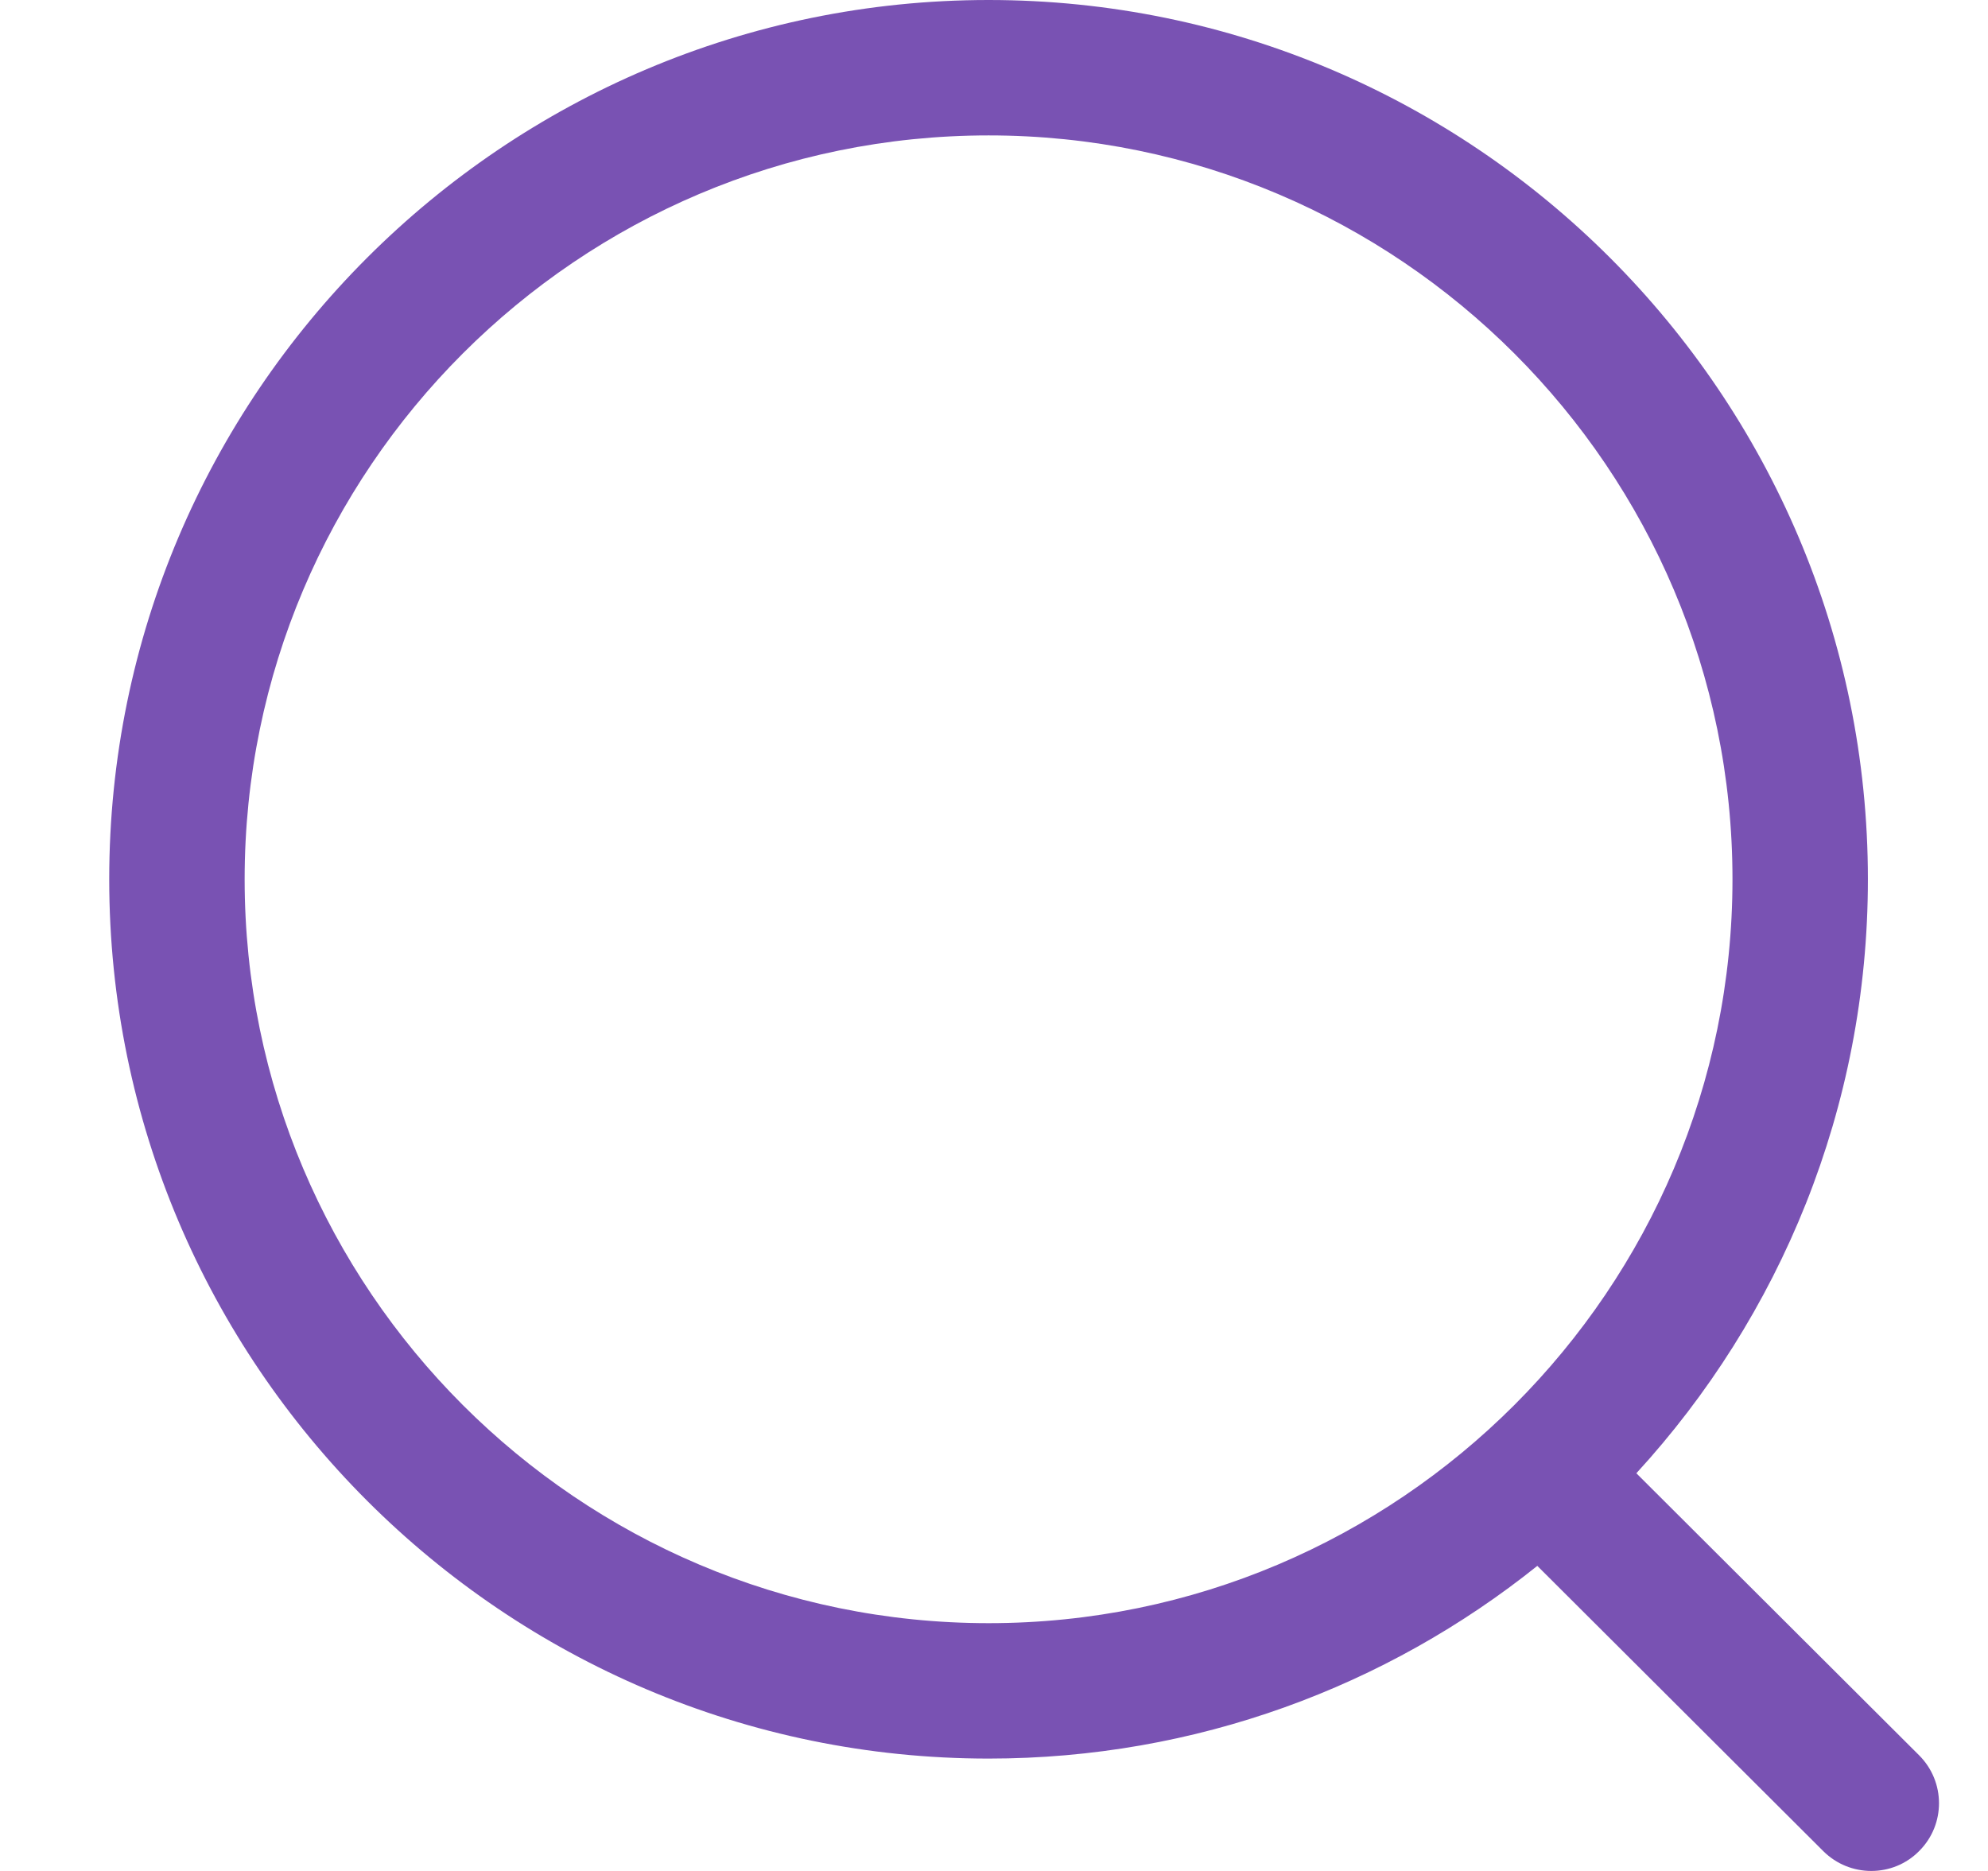 <svg width="17" height="16" viewBox="0 0 17 16" fill="none" xmlns="http://www.w3.org/2000/svg">
<path fill-rule="evenodd" clip-rule="evenodd" d="M8.454 0C12.6 0 15.973 3.373 15.973 7.519C15.973 9.475 15.222 11.259 13.993 12.599L16.411 15.011C16.637 15.237 16.638 15.603 16.412 15.829C16.299 15.944 16.15 16 16.002 16C15.854 16 15.706 15.944 15.592 15.831L13.146 13.391C11.859 14.422 10.227 15.039 8.454 15.039C4.307 15.039 0.934 11.665 0.934 7.519C0.934 3.373 4.307 0 8.454 0ZM8.454 1.158C4.946 1.158 2.092 4.011 2.092 7.519C2.092 11.027 4.946 13.881 8.454 13.881C11.961 13.881 14.815 11.027 14.815 7.519C14.815 4.011 11.961 1.158 8.454 1.158Z" fill="#7952B3"/>
</svg>
